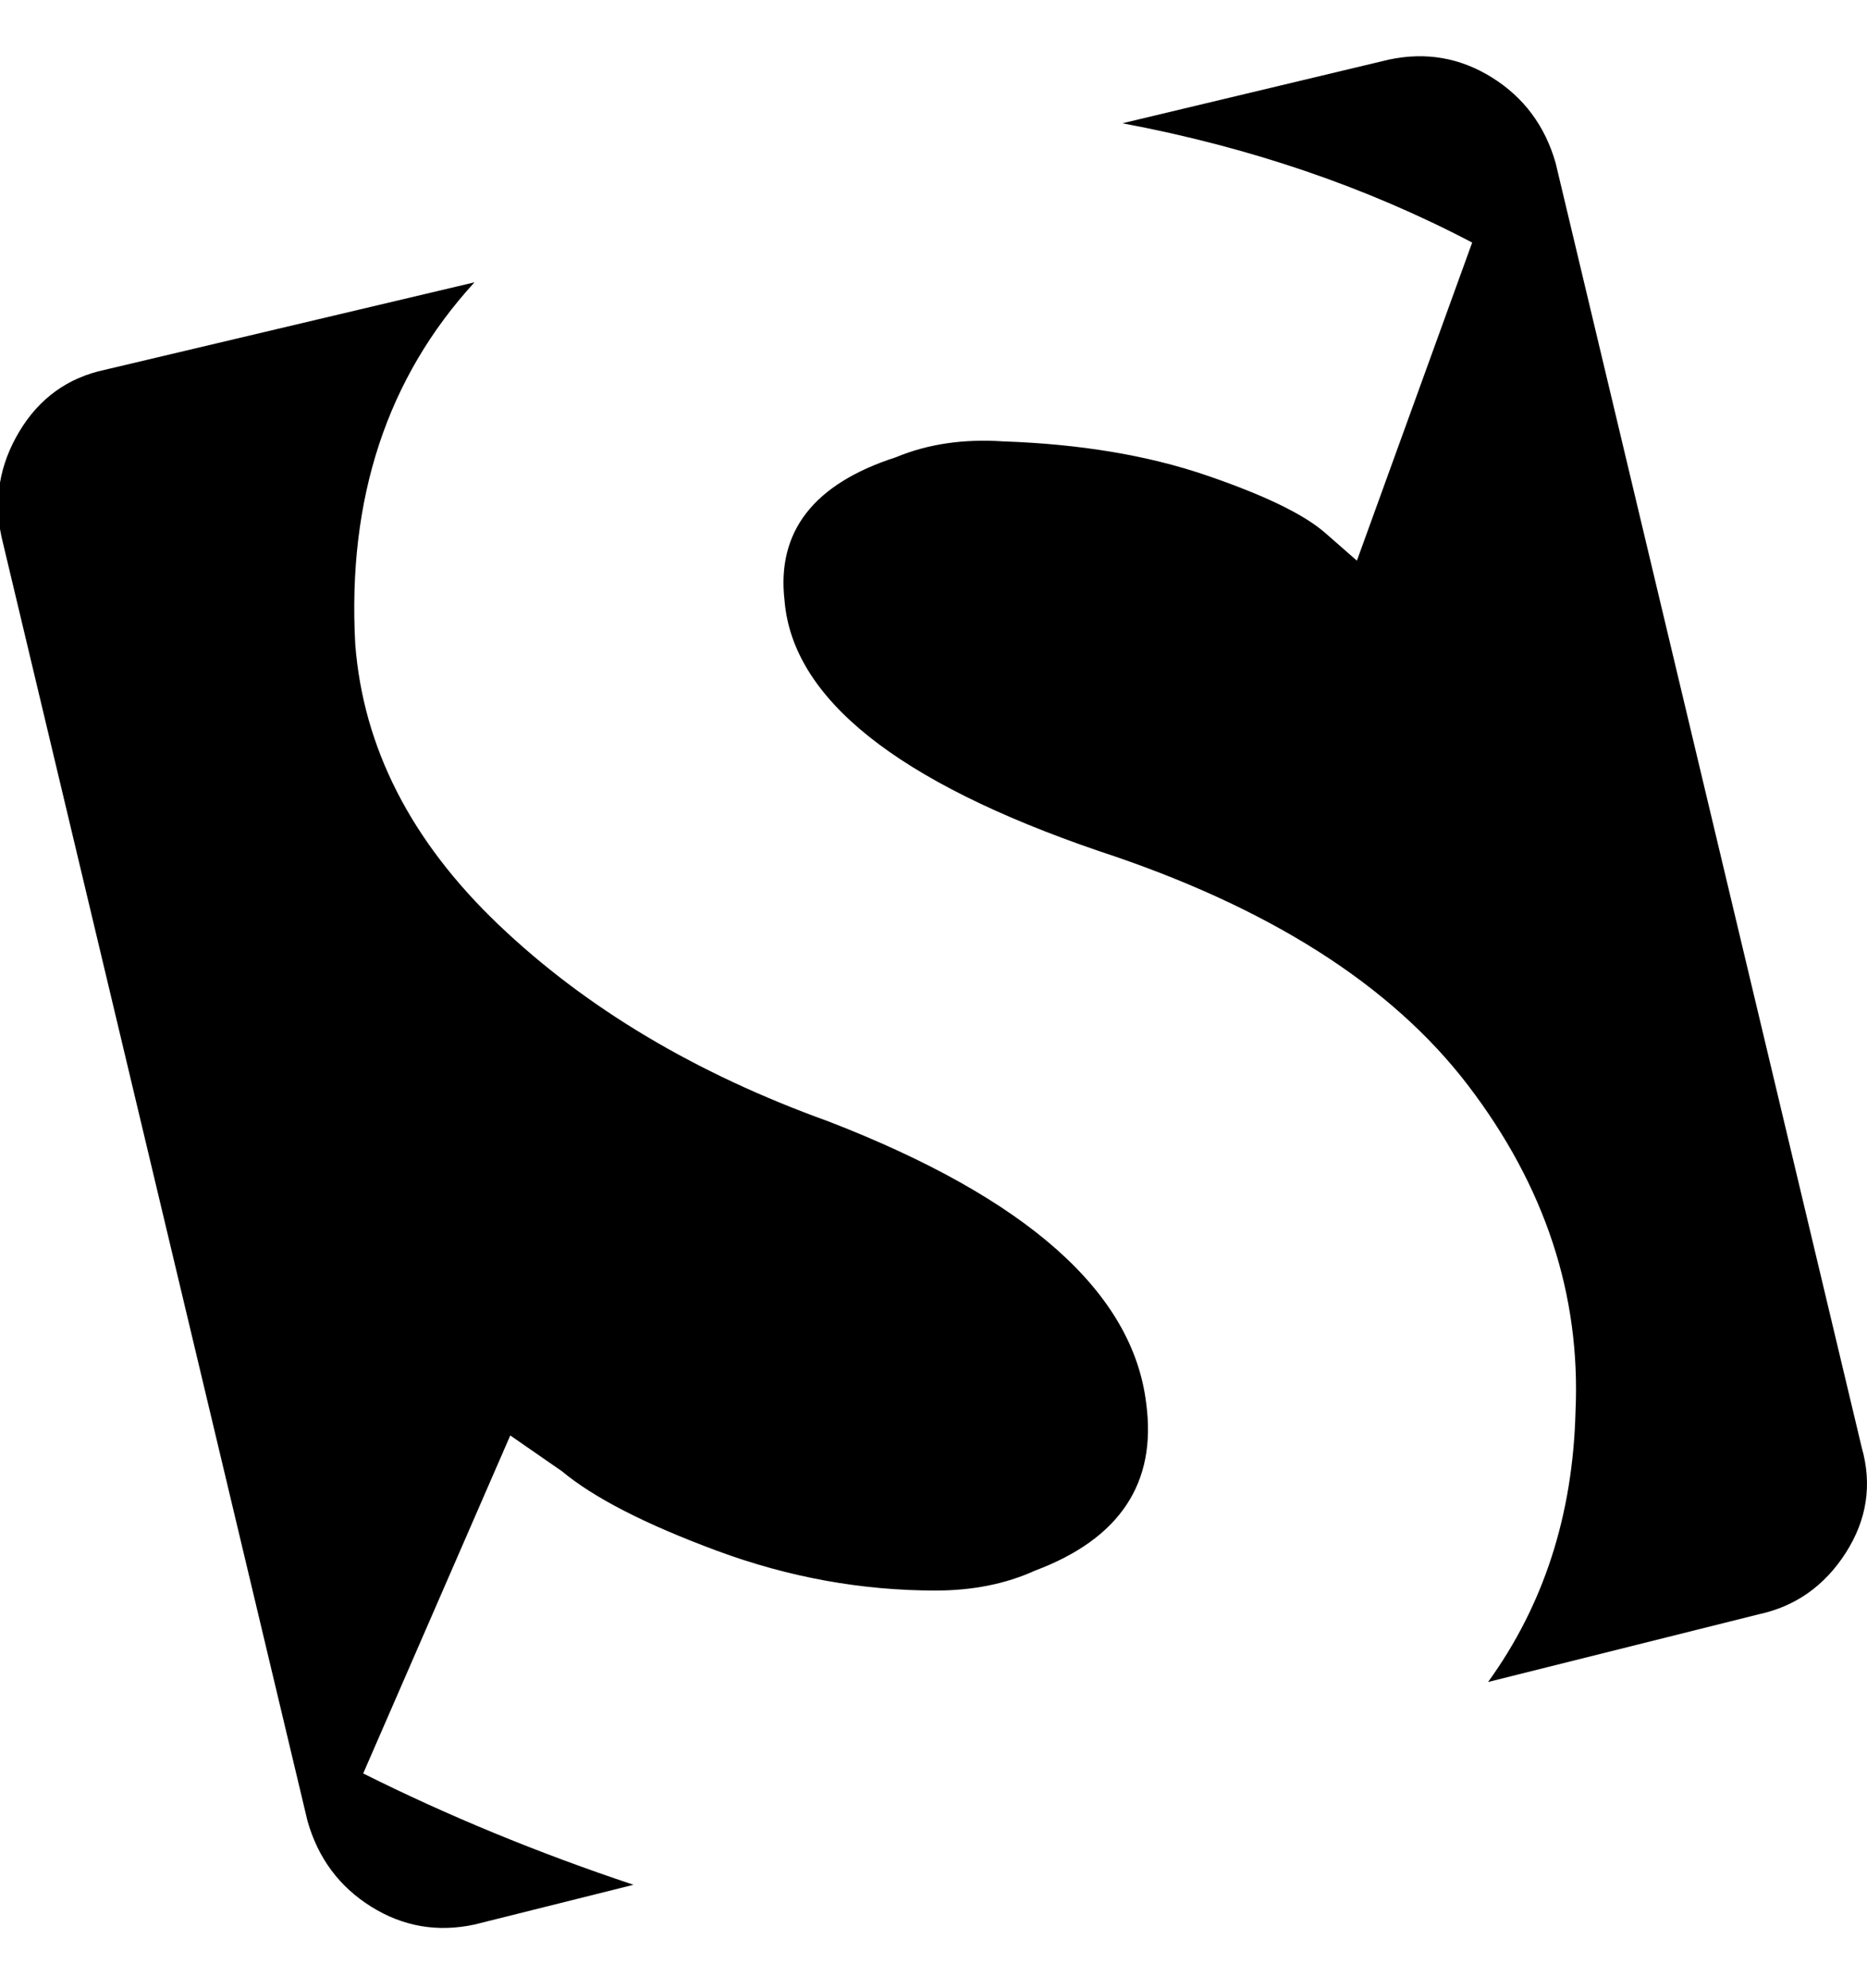 <svg height="1000" width="939.417" viewBox="0 0 939.417 1000" xmlns="http://www.w3.org/2000/svg"><path d="M416.75 564c100 38.667 153.333 86 160 142 5.333 40-13.333 68-56 84-14.667 6.667-31.333 10-50 10-37.333 0-74-6.667-110-20s-62-26.667-78-40l-26-18-74 170c42.667 21.333 88 40 136 56l-80 20c-18.667 4-36 1-52-9s-26.667-24.333-32-43L.75 270c-4-18.667-1-36.333 9-53s24.333-27 43-31l186-44c-44 48-64 108.667-60 182 4 52 28 99 72 141s99.333 75 166 99m520 164c5.333 18.667 2.667 36.333-8 53s-25.333 27-44 31l-136 34c28-38.667 42.667-84 44-136 2.667-58.667-15.333-113.333-54-164s-100.667-90-186-118c-101.333-34.667-154-76.667-158-126-4-34.667 14.667-58.667 56-72 16-6.667 34-9.333 54-8 38.667 1.333 72.667 7 102 17s49.333 19.667 60 29l16 14 58-160c-53.333-28-112-48-176-60l134-32c18.667-4 36-1 52 9s26.667 24.333 32 43l154 646"/></svg>